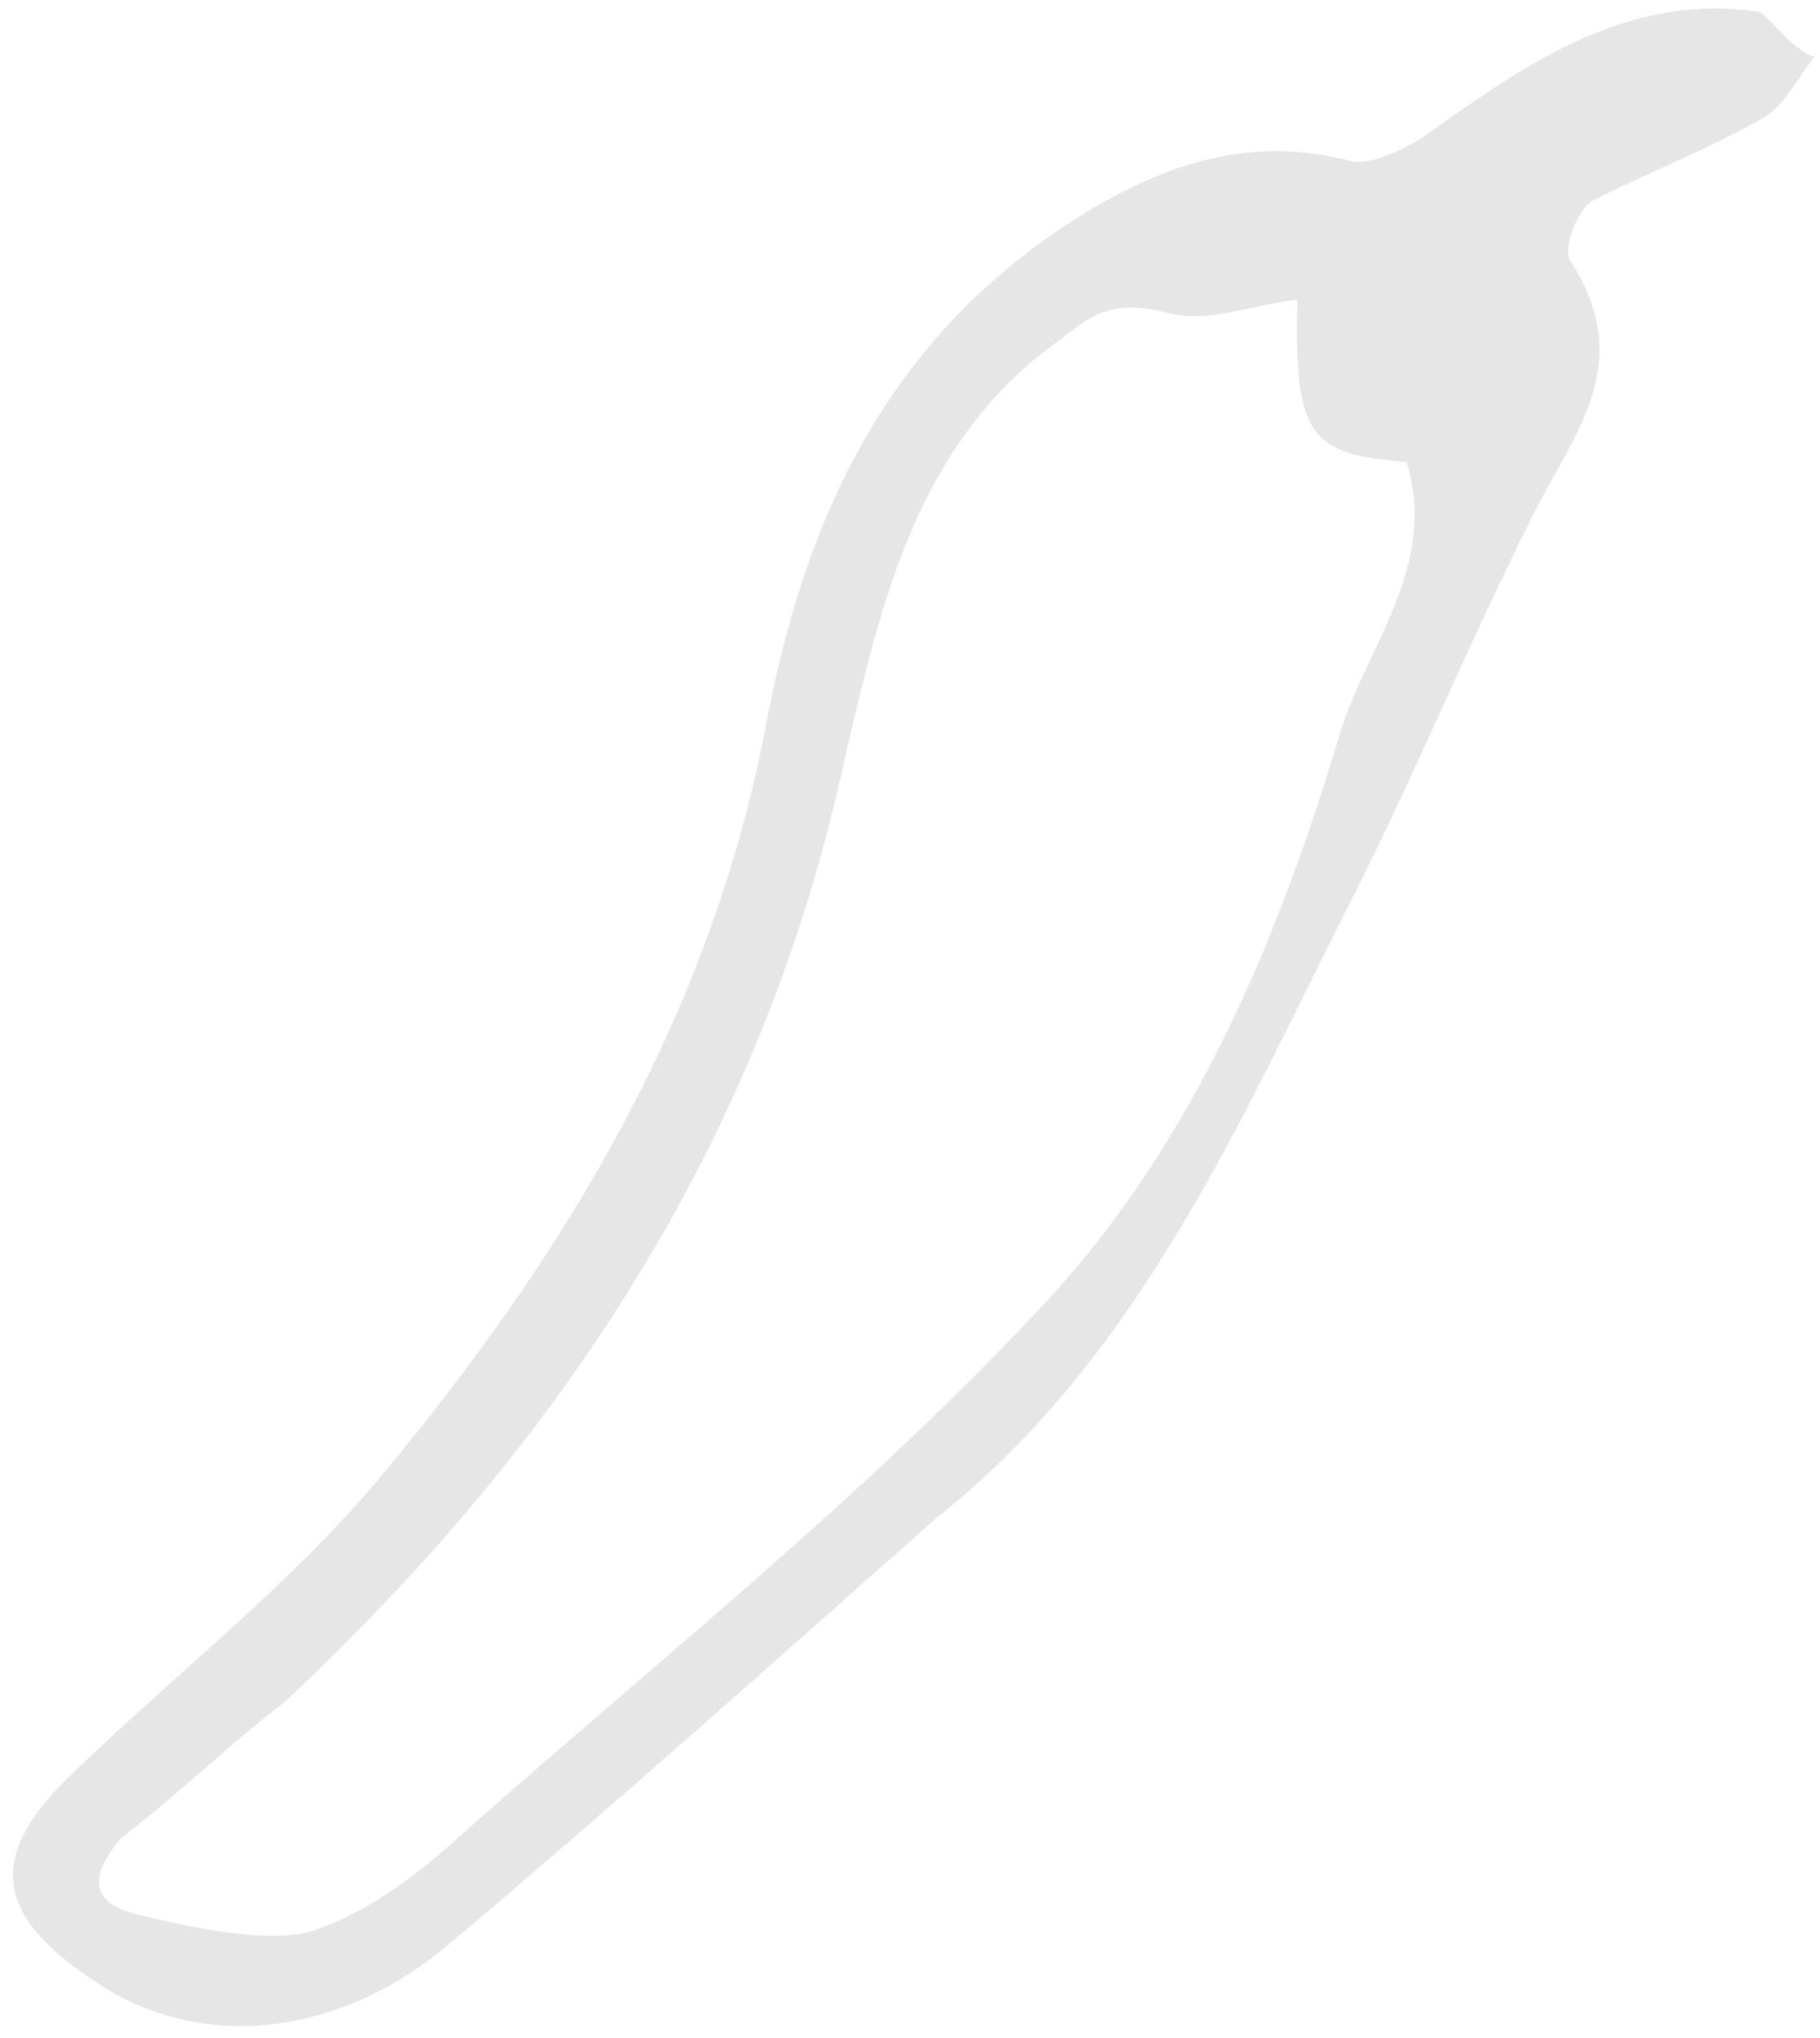 <svg width="84" height="94" viewBox="0 0 84 94" fill="none" xmlns="http://www.w3.org/2000/svg">
<path opacity="0.1" d="M4.644 91.574C-0.261 88.438 -0.771 85.662 3.483 81.675C8.199 77.132 13.47 73.05 17.63 68.045C25.952 58.035 32.653 47.149 35.283 33.818C36.99 24.422 40.594 16.133 49.056 10.472C53.172 7.781 57.38 6.107 62.377 7.439C63.163 7.622 64.643 6.972 65.614 6.368C70.192 3.121 75.001 -0.405 81.246 0.555C82.079 1.247 82.68 2.217 83.745 2.632C83.051 3.466 82.404 4.809 81.433 5.412C78.751 6.944 76.022 7.968 73.571 9.222C72.832 9.547 72 11.677 72.555 12.139C75.564 16.991 72.513 20.097 70.572 24.126C67.753 29.776 65.443 35.379 62.624 41.029C57.402 51.265 52.782 62.471 43.211 70.031C36.09 76.337 28.739 82.922 20.879 89.553C15.885 93.866 9.549 94.711 4.644 91.574ZM59.882 13.829C57.847 14.018 55.627 14.994 53.776 14.396C51.417 13.845 50.446 14.449 49.013 15.608C42.262 20.341 40.646 27.932 38.984 35.014C35.2 52.557 25.956 66.502 13.195 78.464C10.559 80.505 8.201 82.776 5.566 84.817C4.179 86.486 4.041 87.781 6.4 88.332C8.759 88.883 11.905 89.617 14.171 89.15C16.669 88.405 19.073 86.642 20.969 84.926C29.985 76.904 39.556 69.344 47.739 60.63C54.767 53.306 58.786 43.952 61.742 34.183C62.896 29.971 66.41 26.308 64.927 21.314C60.533 20.953 59.7 20.26 59.882 13.829Z" fill="#020202"/>
</svg>
